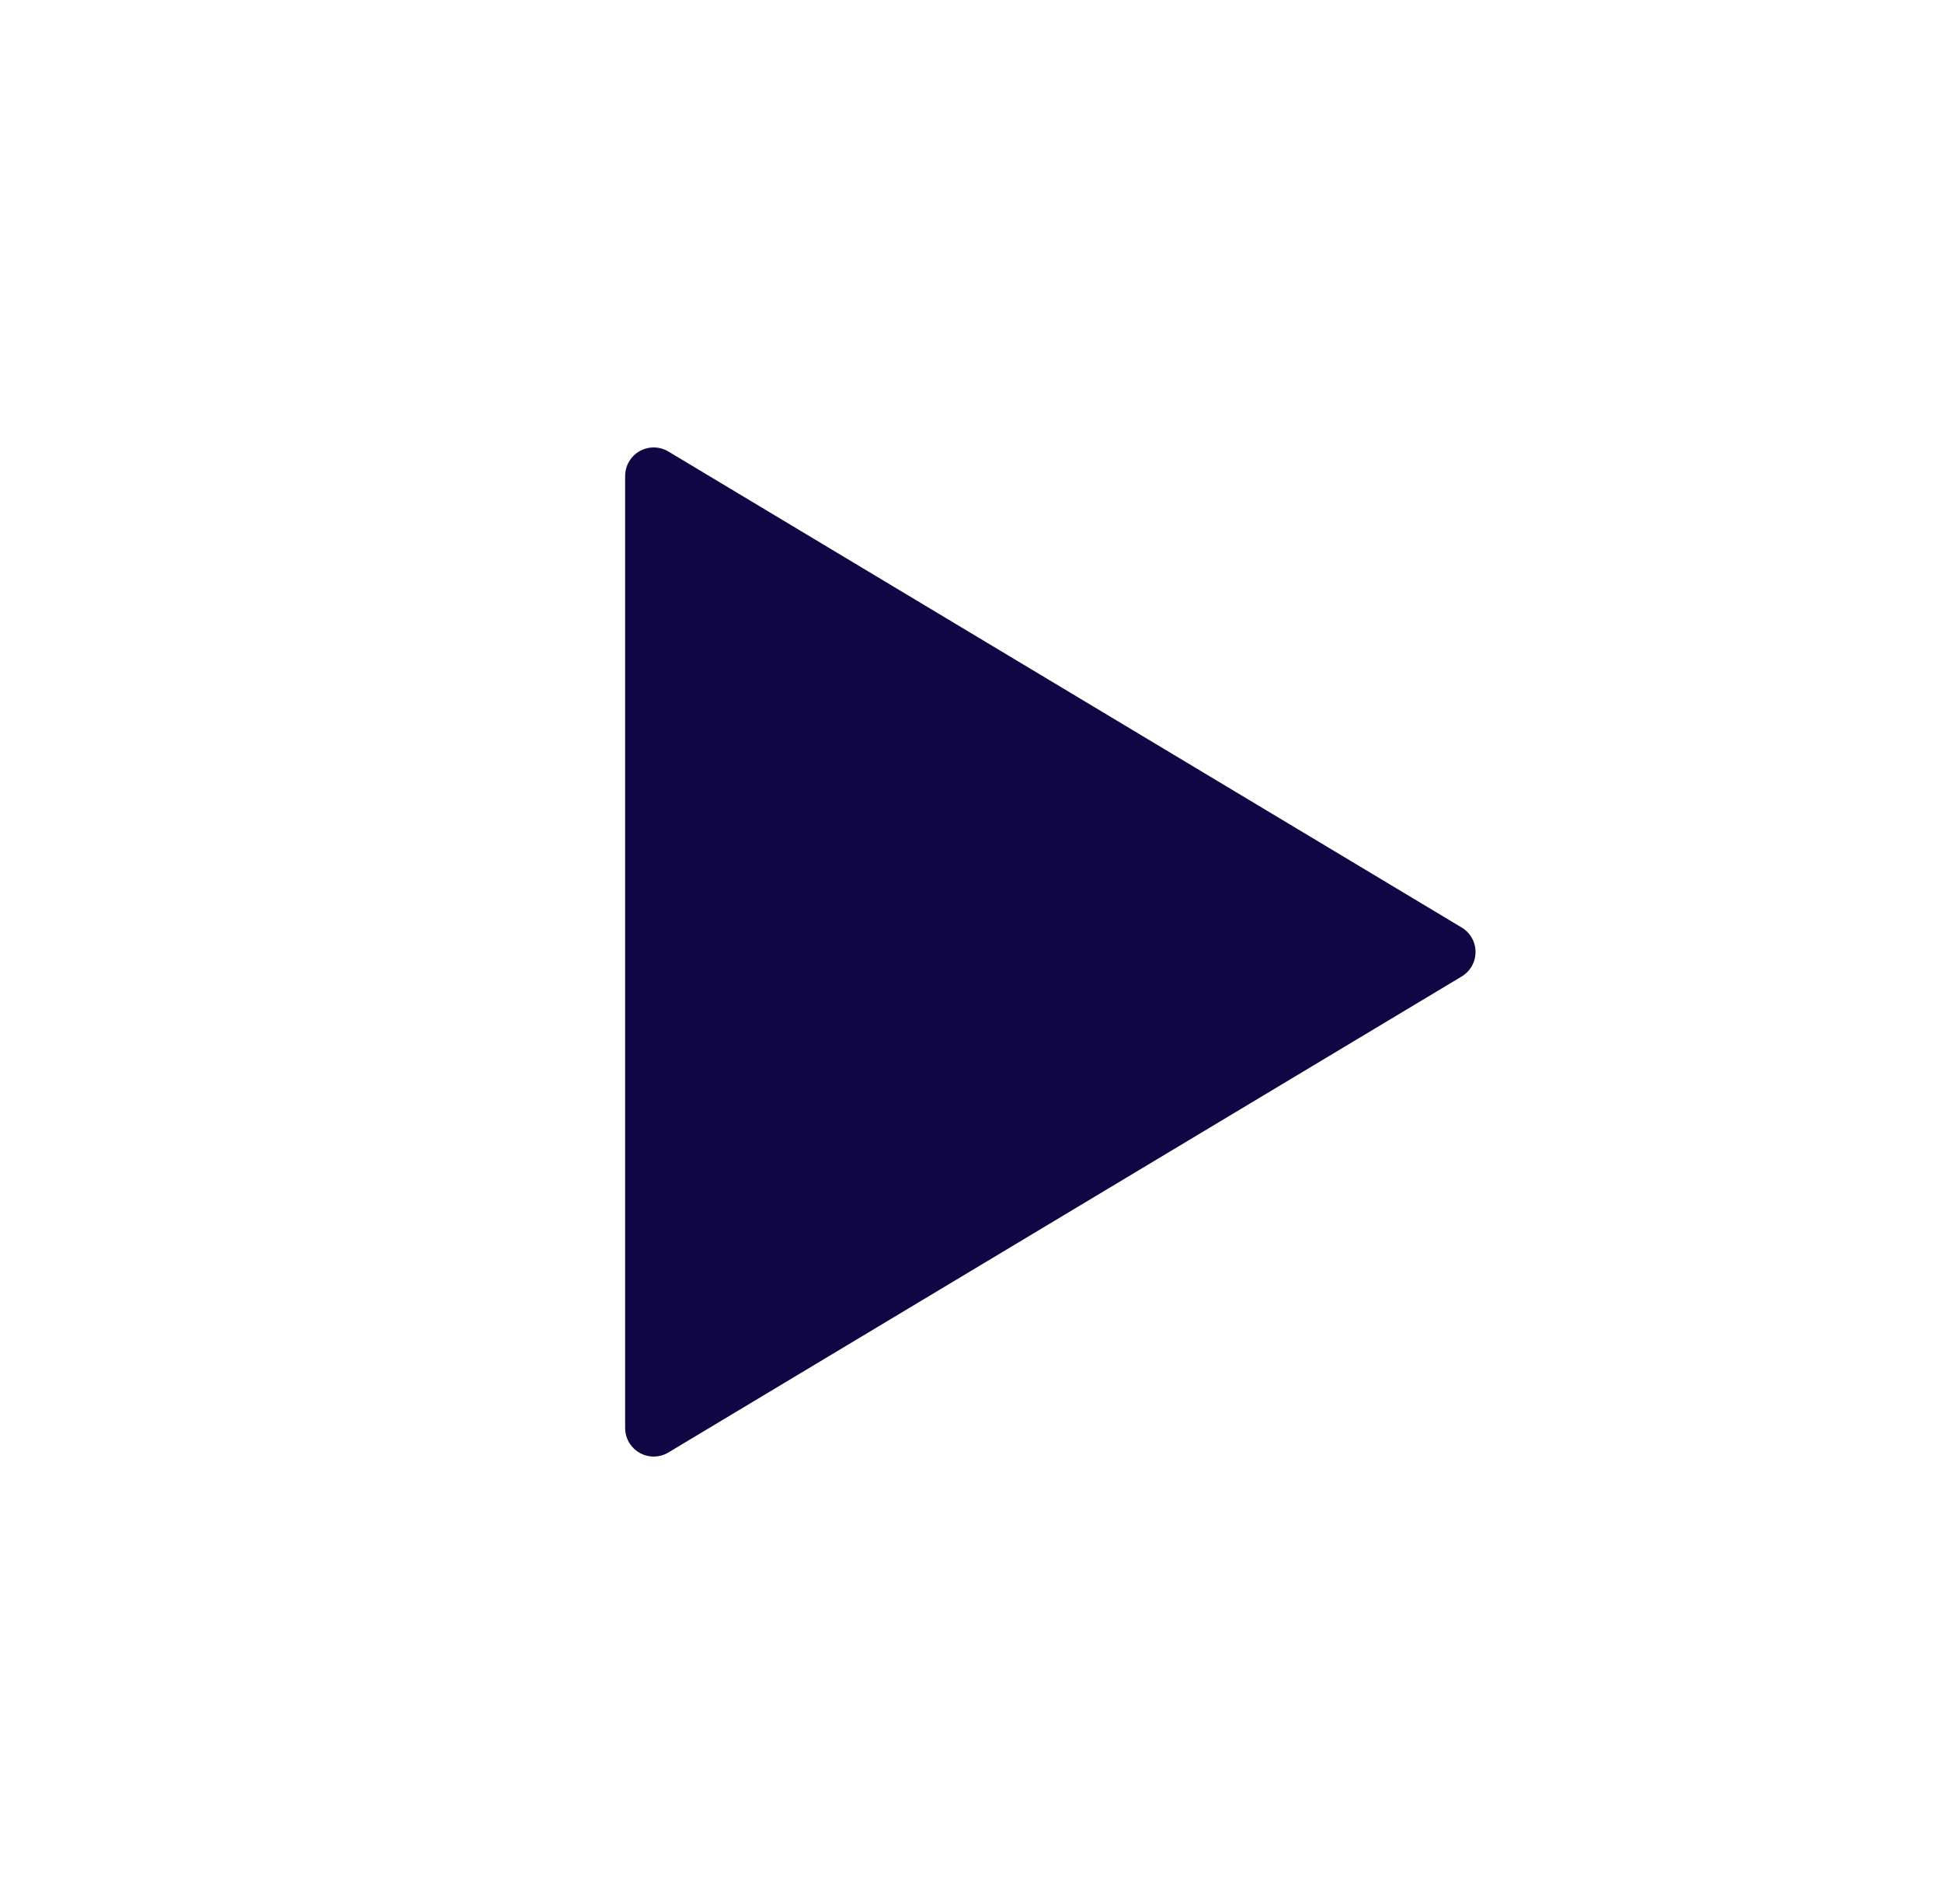 <svg width="51" height="50" viewBox="0 0 51 50" fill="none" xmlns="http://www.w3.org/2000/svg">
<path d="M17.167 12.5V37.5L38 25L17.167 12.5Z" fill="#100644" stroke="#100644" stroke-width="1.5" stroke-linejoin="round"/>
</svg>
